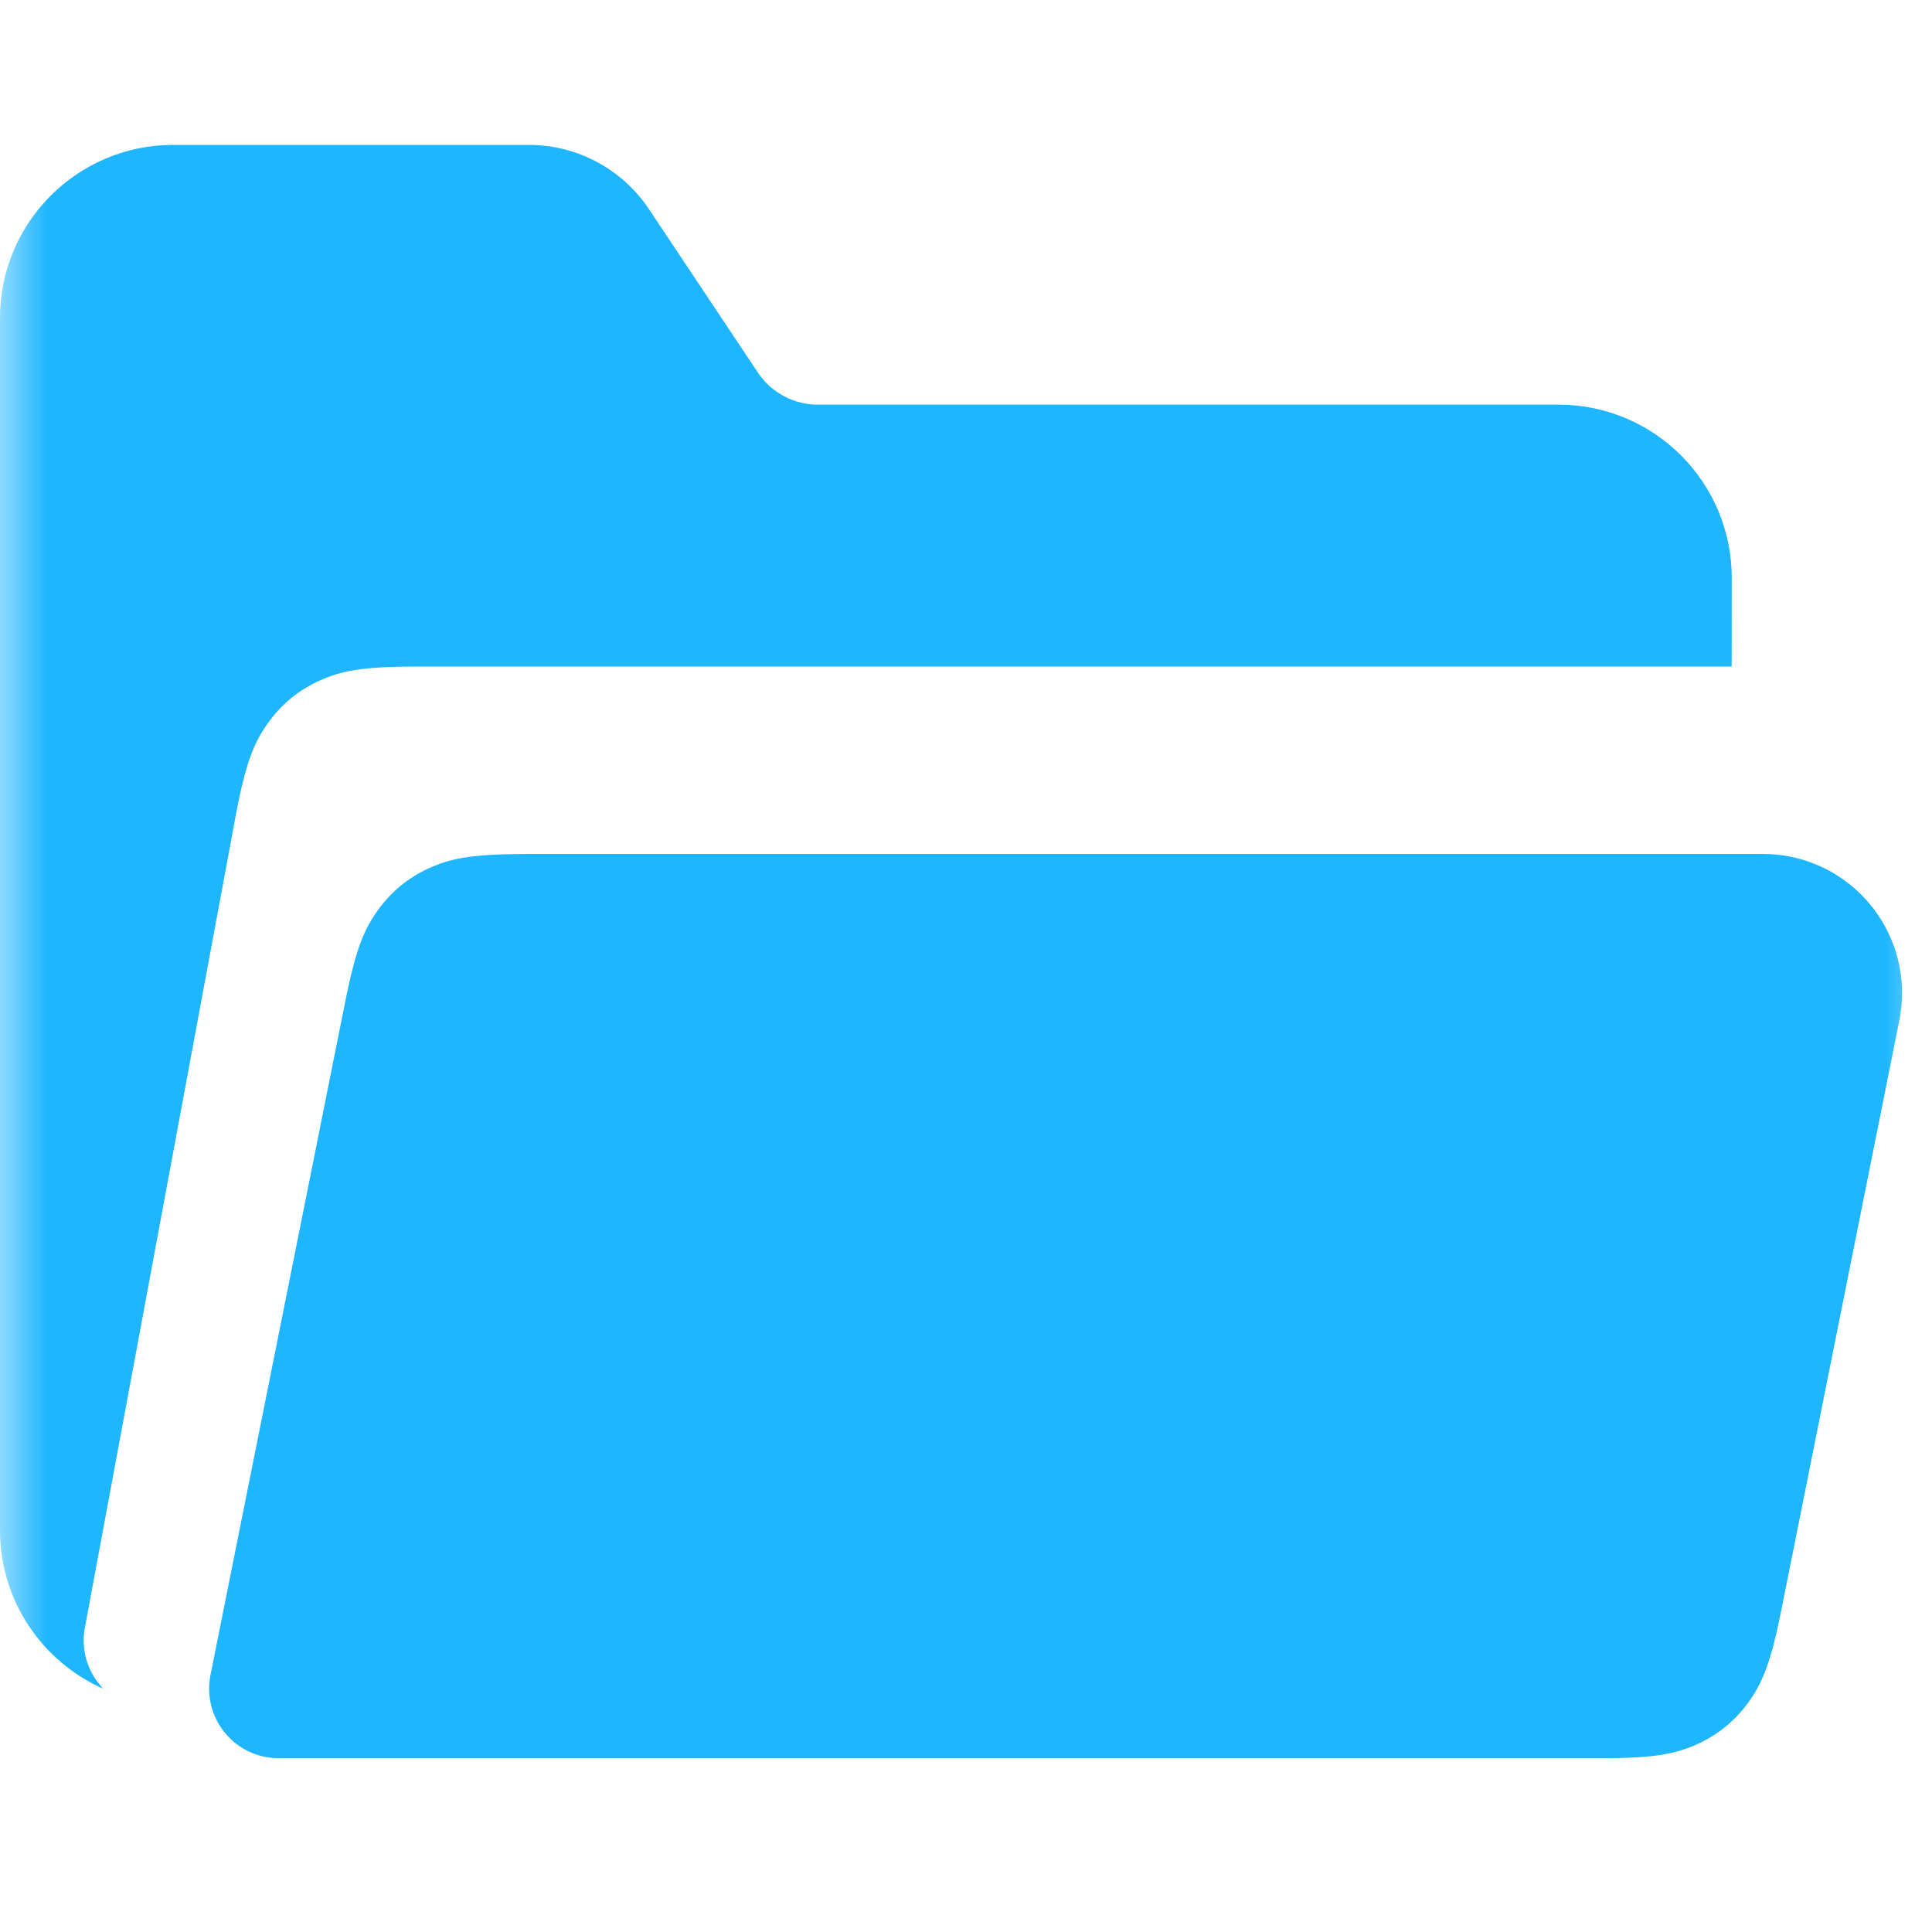 <svg xmlns="http://www.w3.org/2000/svg" xmlns:xlink="http://www.w3.org/1999/xlink" width="20" height="20" viewBox="0 0 20 20">
    <defs>
        <path id="if21w8poca" d="M0 0H20V20H0z"/>
    </defs>
    <g fill="none" fill-rule="evenodd">
        <g>
            <g transform="translate(-203 -331) translate(203 331)">
                <mask id="whmud6sb2b" fill="#fff">
                    <use xlink:href="#if21w8poca"/>
                </mask>
                <g fill="#1DB6FF" mask="url(#whmud6sb2b)">
                    <g>
                        <path d="M5.475 0c.5 0 .966.25 1.243.665l1.127 1.691c.139.208.372.333.622.333h7.667c.99 0 1.793.803 1.793 1.793l-.001.918H4.303c-.512 0-.734.04-.93.118l-.072.031c-.217.1-.395.247-.532.443-.137.195-.225.392-.33.958l-1.56 8.398c-.009.044-.013.088-.013.132 0 .195.078.372.204.502-.63-.278-1.07-.908-1.07-1.64V1.791C0 .803.803 0 1.793 0h3.682z" transform="translate(0 1.5)"/>
                        <path d="M5.437 7.34H18.25c.795 0 1.44.646 1.44 1.44 0 .096-.01.19-.028.283l-1.223 6.11c-.112.56-.2.754-.338.947-.138.192-.315.337-.53.435-.216.097-.424.146-.995.146H2.885c-.398 0-.72-.322-.72-.72 0-.048.005-.095.014-.141l1.395-6.972c.112-.56.2-.753.338-.946.138-.192.315-.338.53-.435.217-.097.424-.146.995-.146z" transform="translate(0 1.5)"/>
                    </g>
                </g>
            </g>
        </g>
    </g>
</svg>
